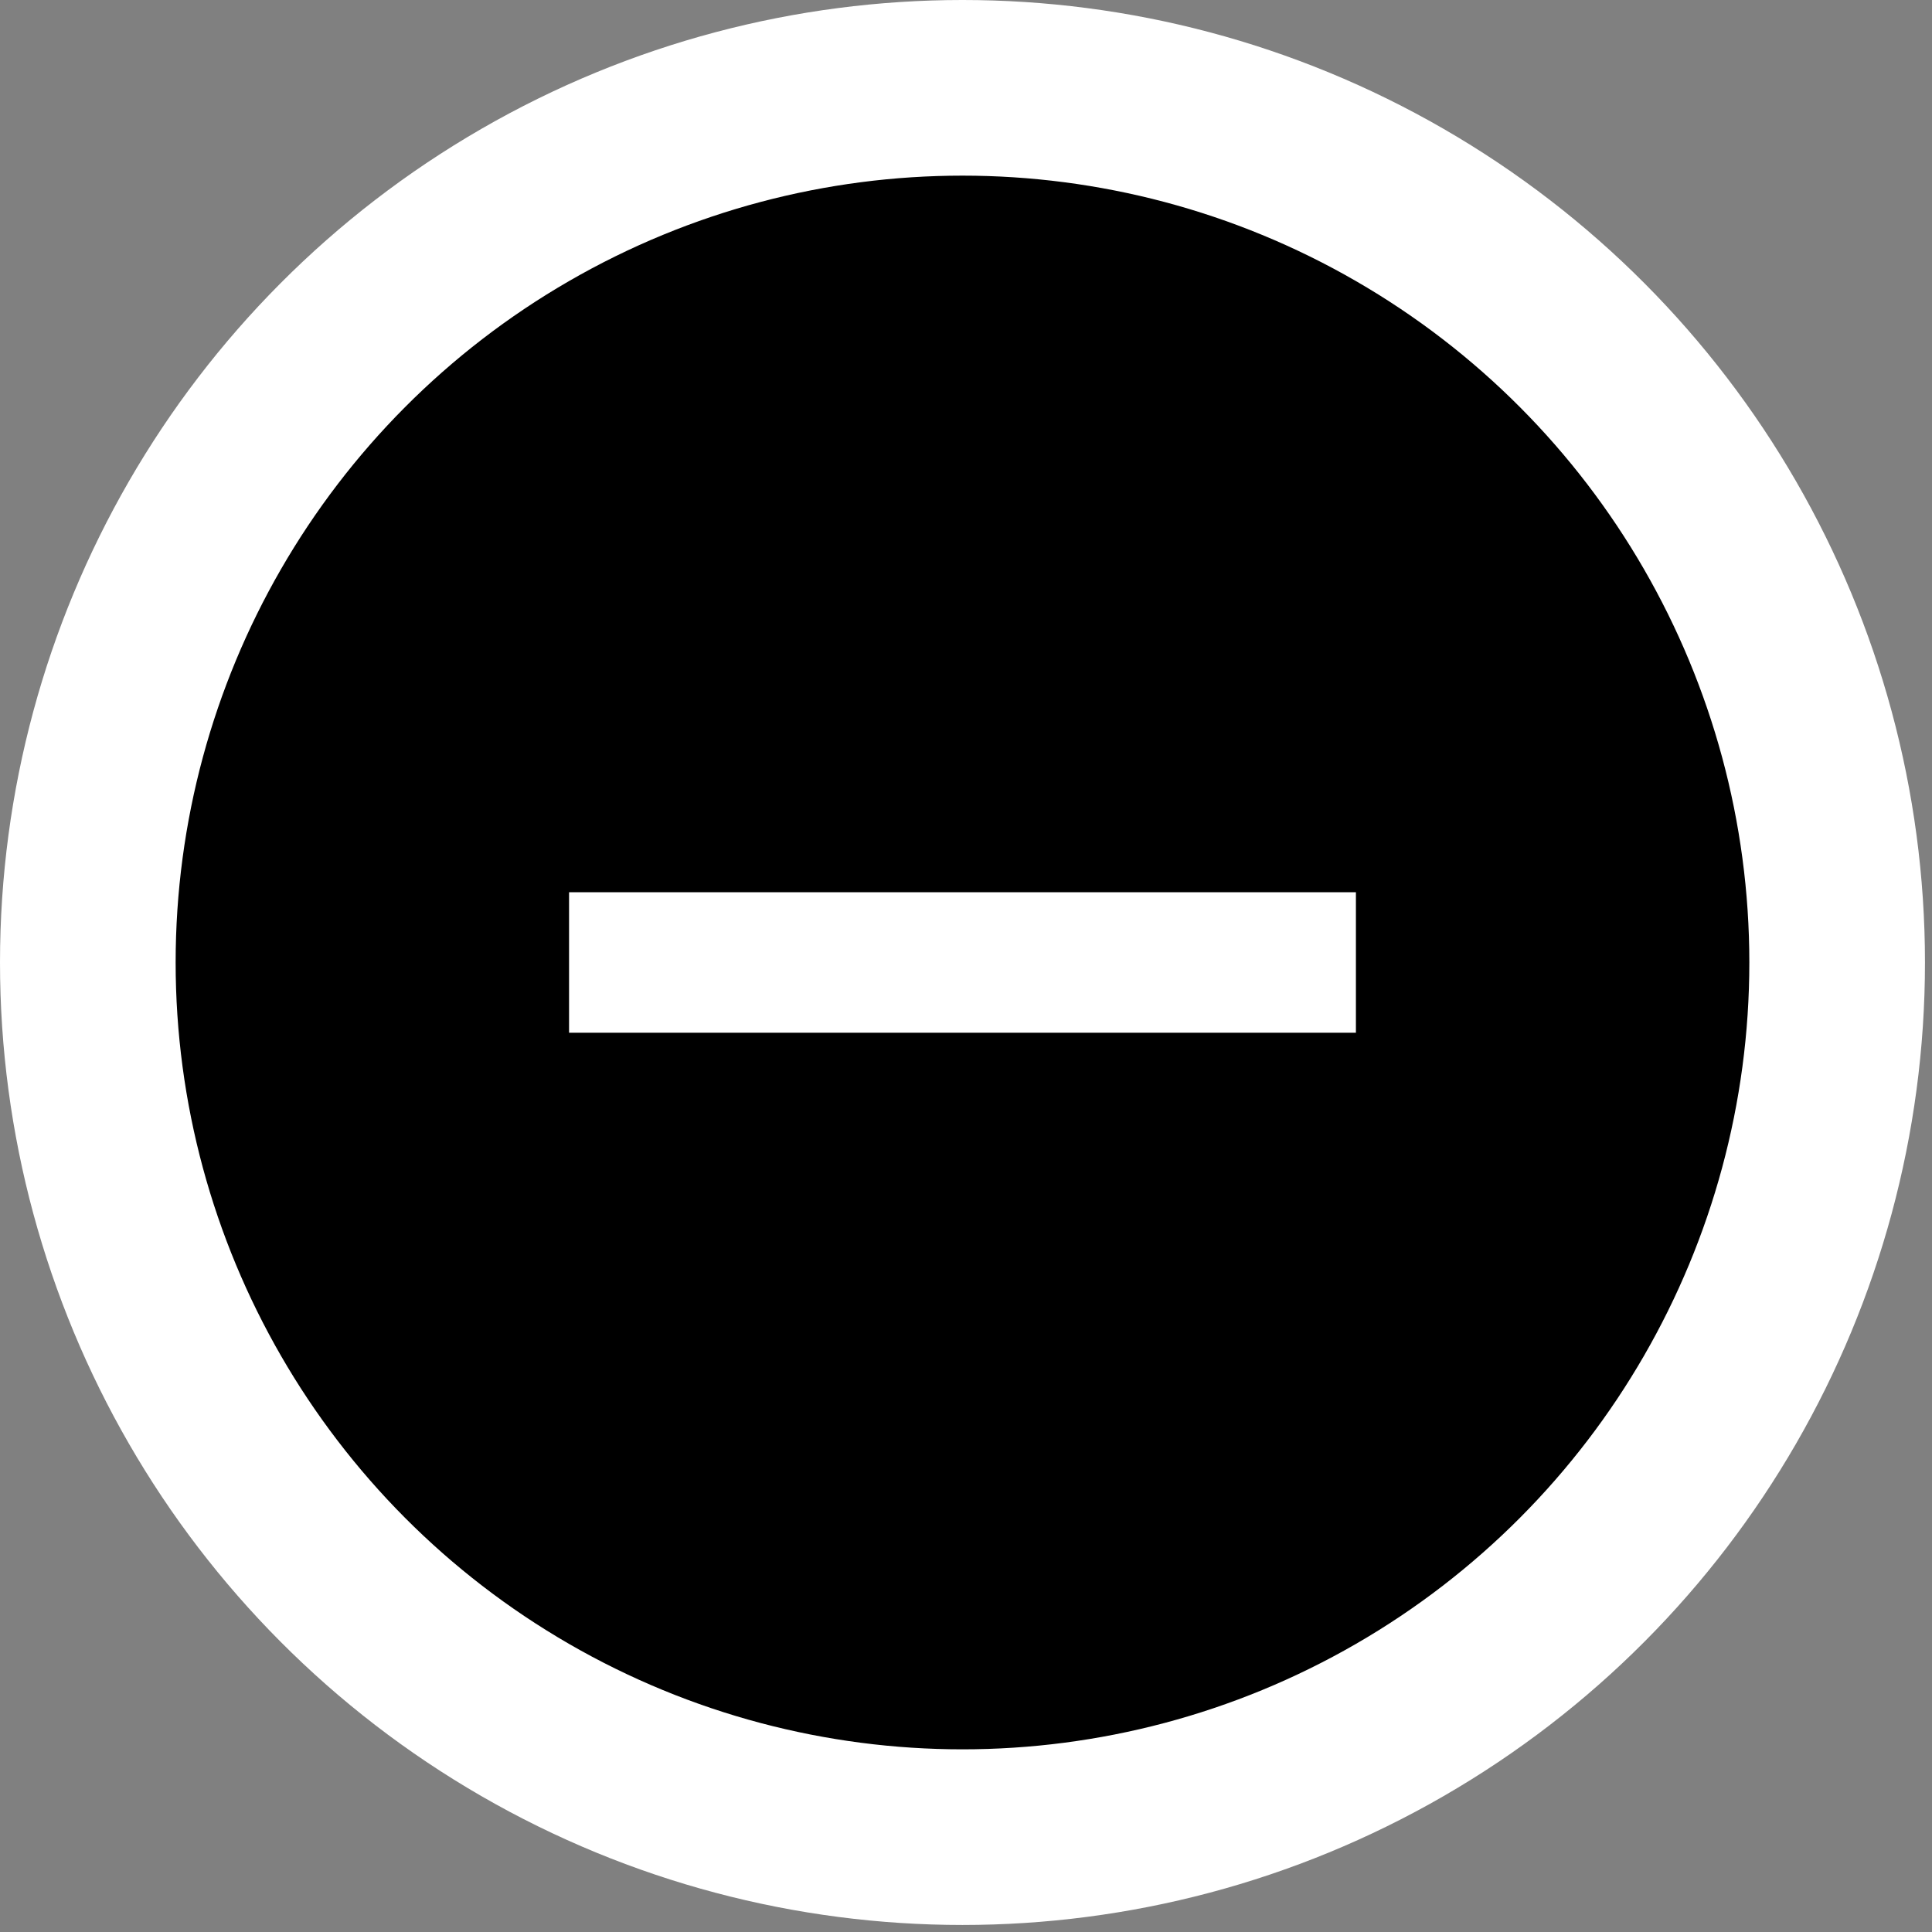 <?xml version="1.0" encoding="UTF-8"?>
<svg width="33px" height="33px" viewBox="0 0 33 33" version="1.1" xmlns="http://www.w3.org/2000/svg" xmlns:xlink="http://www.w3.org/1999/xlink">
    <rect x="0" y="0" width="33" height="33" fill="#808080" stroke="none"/>
    <!-- Generator: Sketch 63 (92445) - https://sketch.com -->
    <title>assets/icons/ButtonMinusOutline</title>
    <desc>Created with Sketch.</desc>
    <g id="assets/icons/ButtonMinusOutline" stroke="none" stroke-width="1" fill="none" fill-rule="evenodd">
        <g id="IconButton/Minus">
            <g id="button-minus" transform="translate(3, 3)">
                <circle id="bg" stroke="#FFFFFF" stroke-width="3" fill="#000000" cx="13.44" cy="13.44" r="14.94"></circle>
                <rect id="Rectangle" fill="#FFFFFF" fill-rule="nonzero" x="6.72" y="12.24" width="13.44" height="2.4"></rect>
            </g>
        </g>
    </g>
</svg>